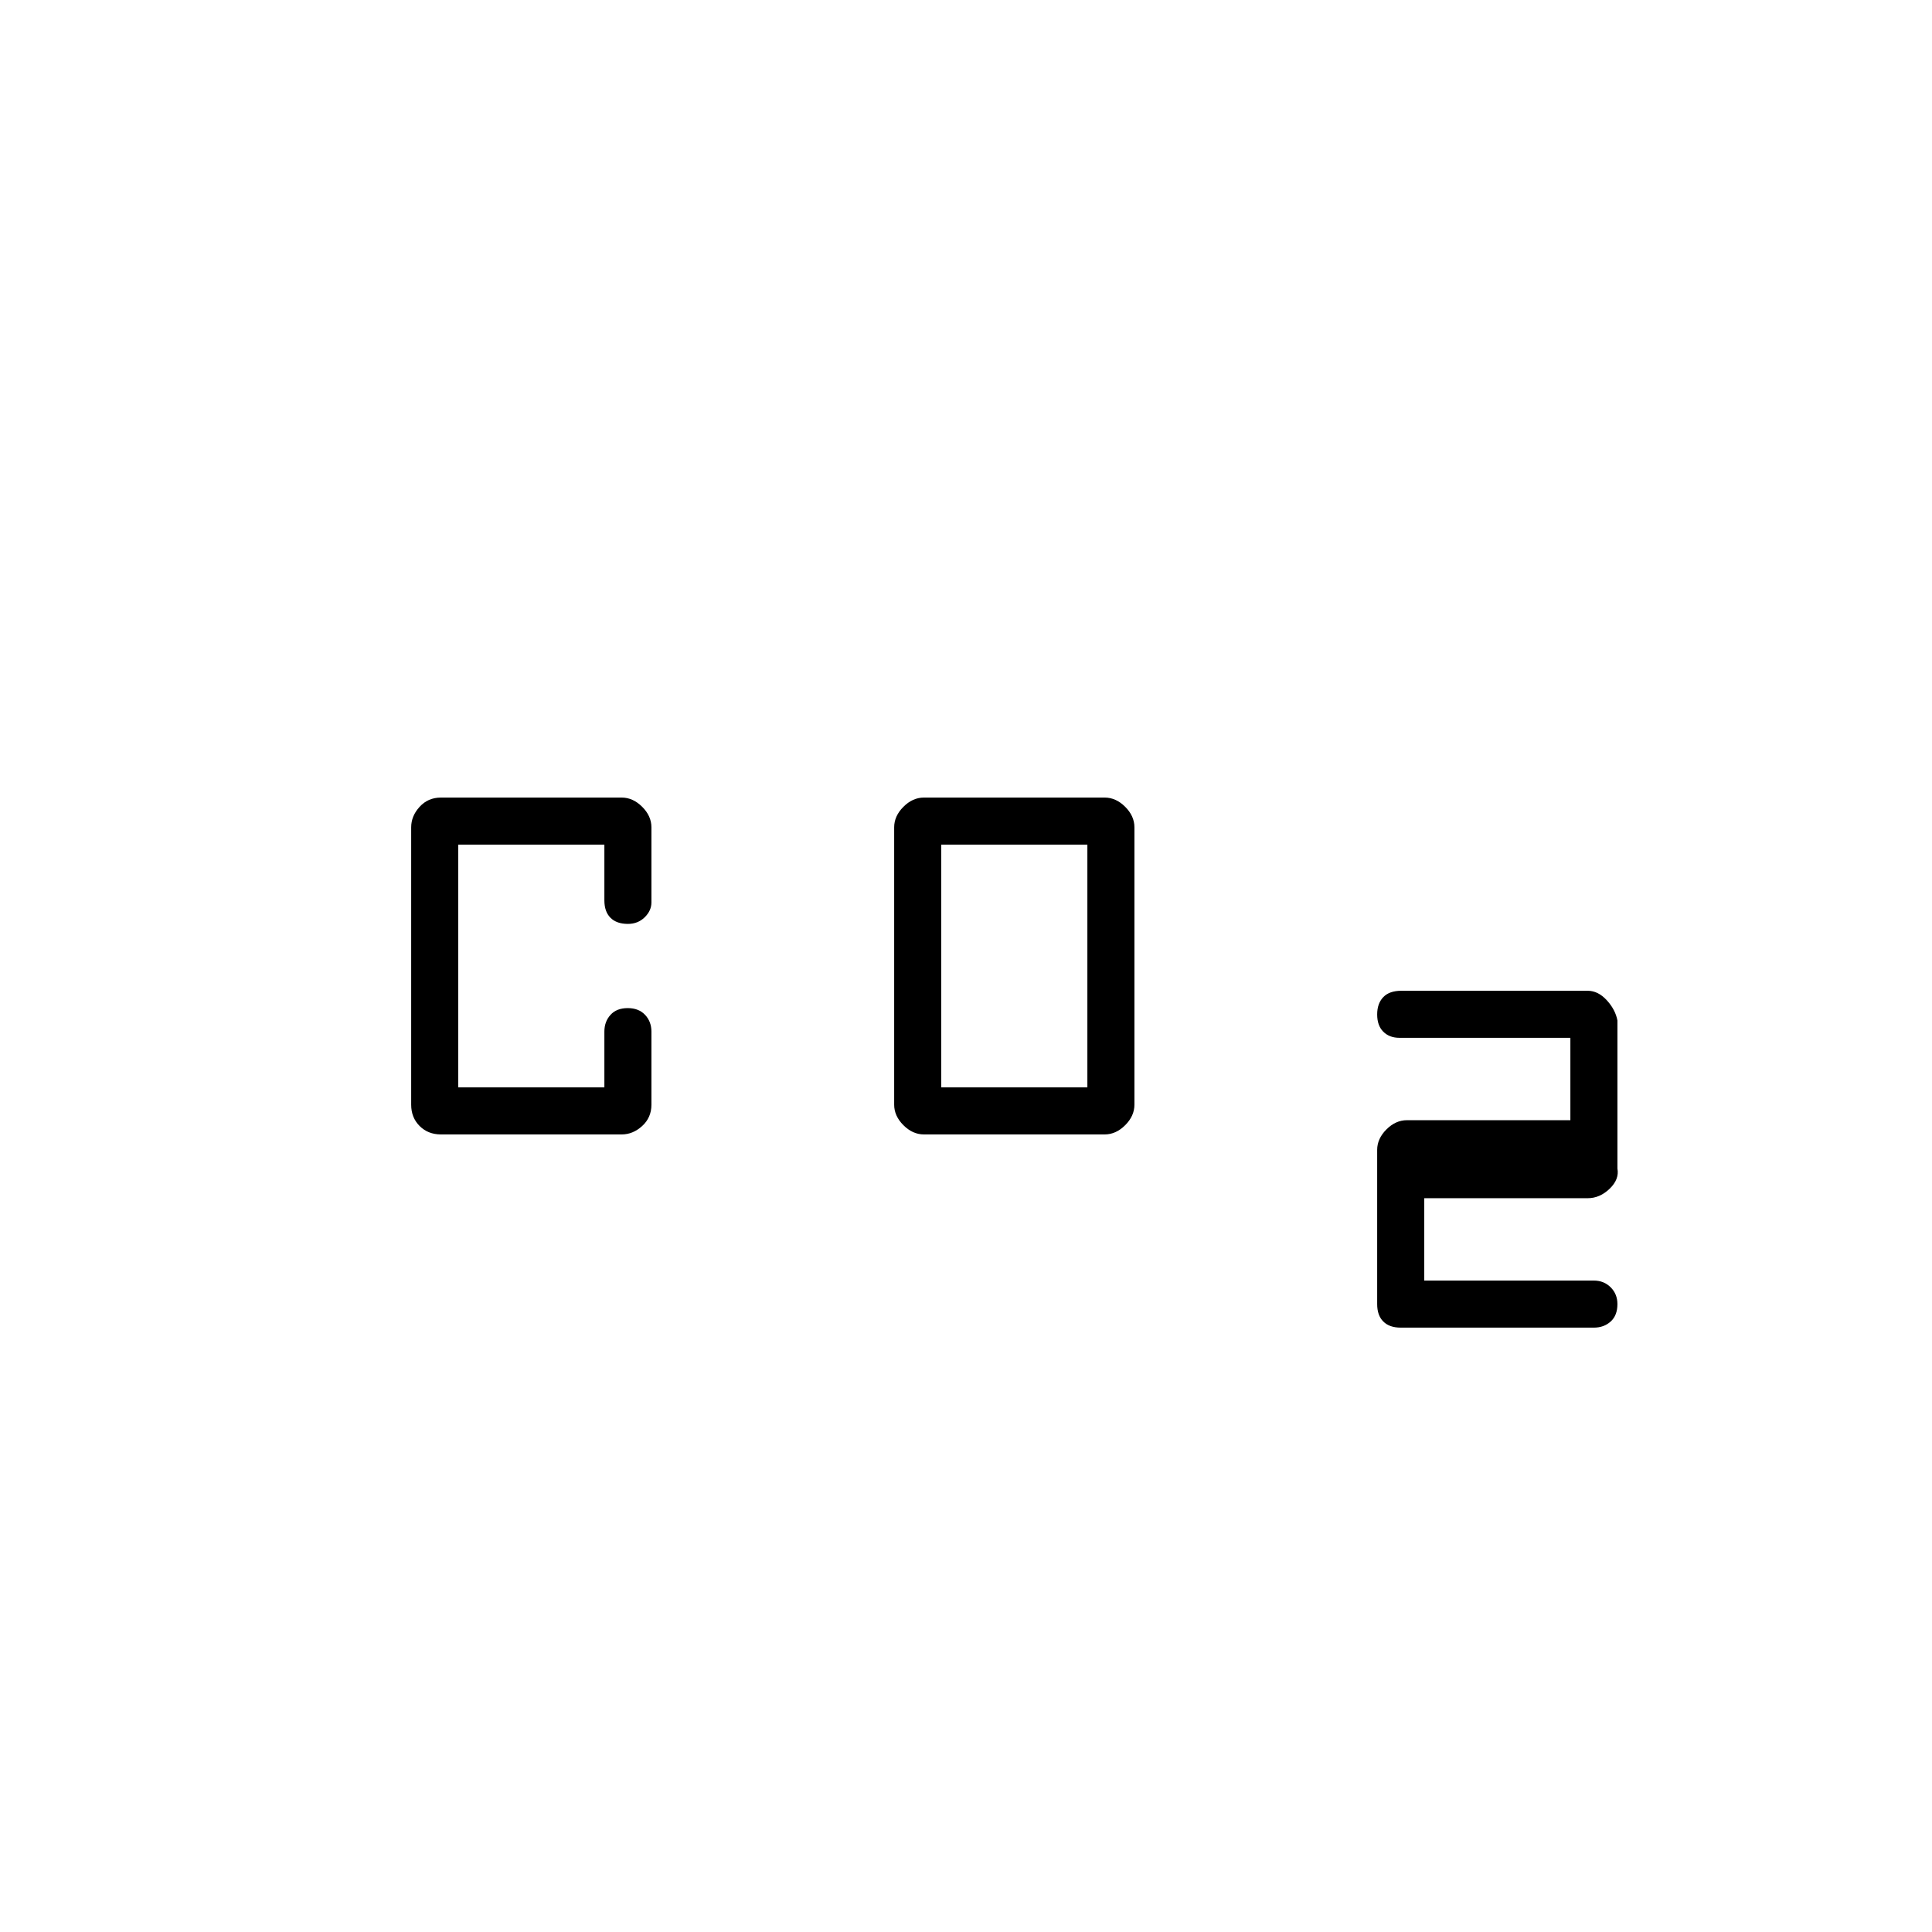 <svg xmlns="http://www.w3.org/2000/svg" height="20" viewBox="0 -960 960 960" width="20"><path d="M459.08-396.31q-5.59 0-10.18-4.59t-4.59-10.18v-137.84q0-5.59 4.59-10.18t10.18-4.59h89.84q5.59 0 10.18 4.59t4.59 10.18v137.84q0 5.59-4.59 10.18t-10.18 4.59h-89.84Zm8.61-23.38h72.62v-120.62h-72.62v120.62ZM684.31-312v-76.62q0-5.58 4.59-10.17t10.18-4.59h81.23v-40.93h-84.87q-5.06 0-8.09-3.04-3.04-3.03-3.04-8.57 0-5.46 3.04-8.62 3.03-3.15 8.96-3.15h92.61q5.16 0 9.47 4.69 4.3 4.69 5.3 10.08v73.54q1 5.38-3.88 10.07t-10.89 4.69h-81.23v40.93H792q4.98 0 8.34 3.35 3.35 3.36 3.35 8.34 0 5.62-3.35 8.65-3.36 3.04-8.34 3.04h-96q-5.62 0-8.65-3.04-3.04-3.03-3.04-8.65Zm-465.23-84.31q-6.39 0-10.58-4.19t-4.19-10.58v-137.84q0-5.59 4.19-10.18t10.58-4.59h89.84q5.59 0 10.18 4.59t4.59 10.18v37.3q0 4.14-3.35 7.42-3.36 3.28-8.34 3.28-5.62 0-8.65-3.04-3.04-3.04-3.04-8.66v-27.69h-72.62v120.62h72.62v-27.69q0-4.99 3.04-8.34 3.03-3.36 8.57-3.36 5.46 0 8.62 3.36 3.15 3.35 3.15 8.34v36.3q0 6.39-4.59 10.58t-10.18 4.19h-89.84Z"/></svg>